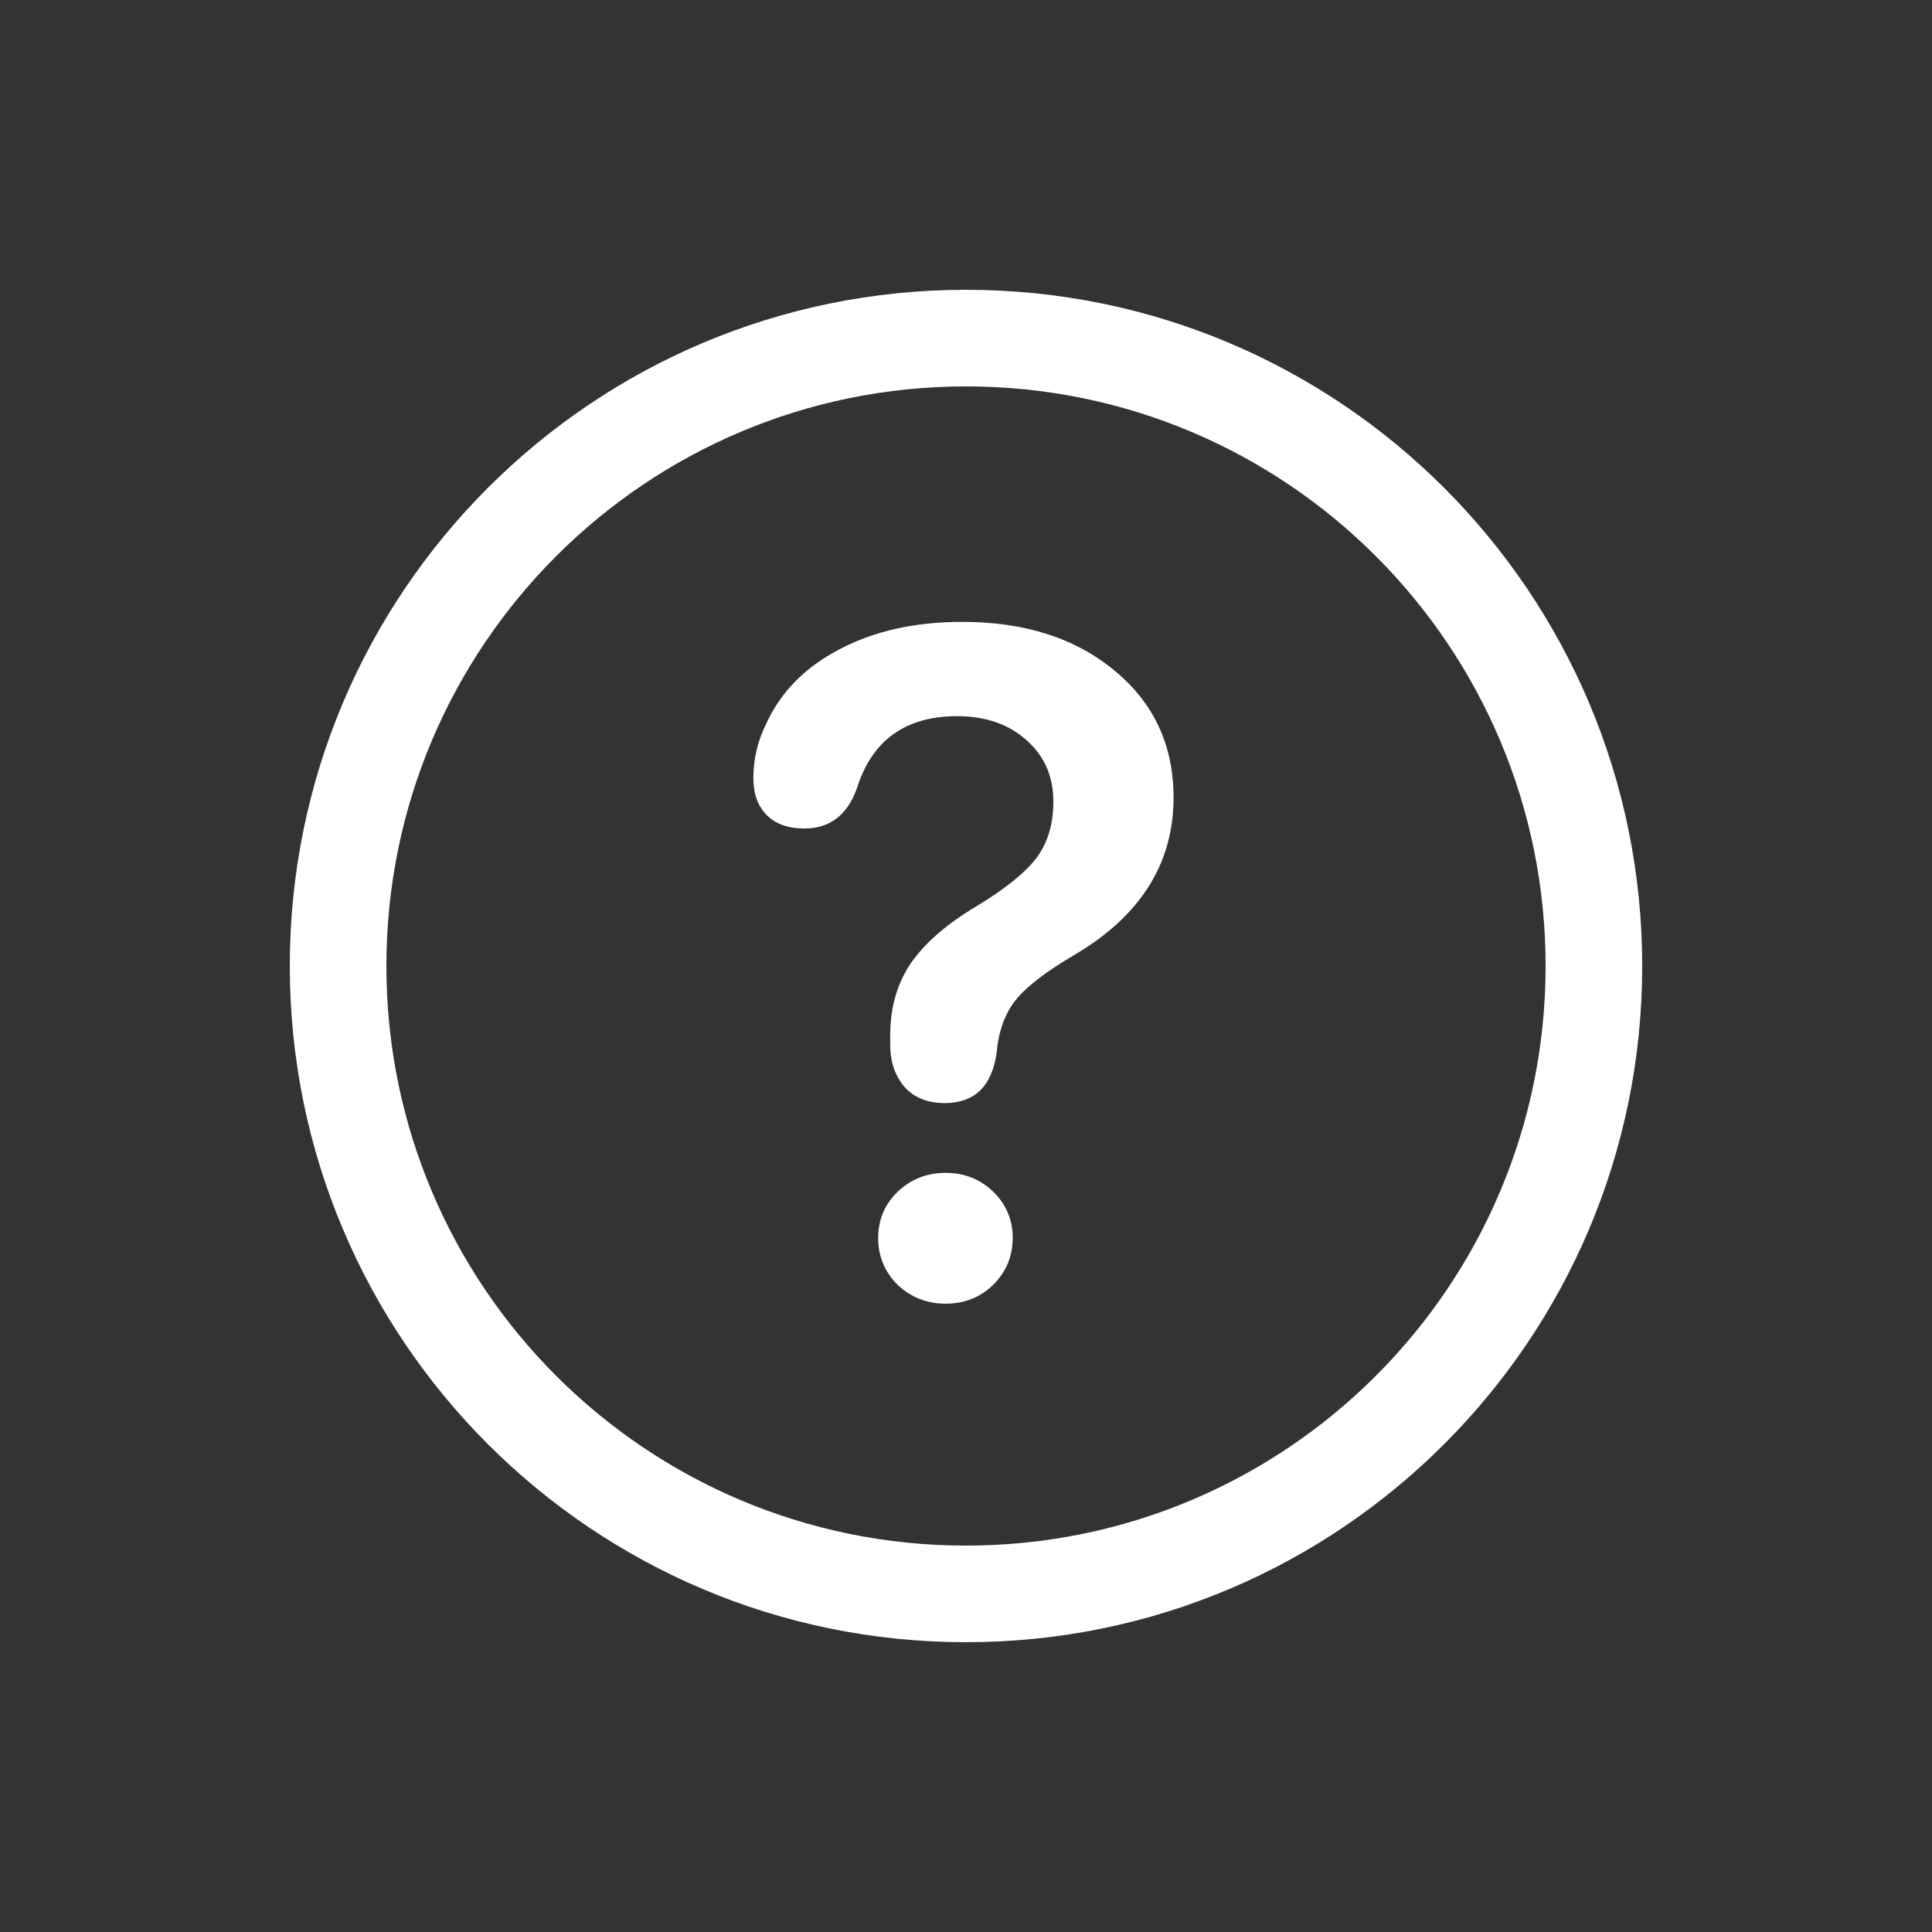 <svg xmlns="http://www.w3.org/2000/svg" xmlns:xlink="http://www.w3.org/1999/xlink" viewBox="0 0 512 512" width="512" height="512" preserveAspectRatio="xMidYMid meet" style="width: 100%; height: 100%; transform: translate3d(0px, 0px, 0px); content-visibility: visible;"><rect x="0" y="0" width="512" height="512" fill="#333333" stroke="none"/><defs><clipPath id="__lottie_element_2"><rect width="512" height="512" x="0" y="0"/></clipPath><clipPath id="__lottie_element_4"><path d="M0,0 L100,0 L100,100 L0,100z"/></clipPath></defs><g clip-path="url(#__lottie_element_2)"><g clip-path="url(#__lottie_element_4)" transform="matrix(5.12,0,0,5.12,0,0)" opacity="1" style="display: block;"><g transform="matrix(1,0,0,1,0,0)" opacity="1" style="display: block;"><g opacity="1" transform="matrix(1,0,0,1,0,0)"><path fill-rule="evenodd" fill="rgb(255,255,255)" fill-opacity="1" d=" M50,15 C30.67,15 15,30.67 15,50 C15,69.33 30.67,85 50,85 C69.33,85 85,69.33 85,50 C85,30.67 69.33,15 50,15 C50,15 50,15 50,15z M20,50 C20,66.569 33.432,80 50,80 C66.569,80 80,66.569 80,50 C80,33.432 66.569,20 50,20 C33.432,20 20,33.432 20,50 C20,50 20,50 20,50z"/></g><g opacity="1" transform="matrix(1,0,0,1,0,0)"><path fill="rgb(255,255,255)" fill-opacity="1" d=" M51.412,66.498 C50.742,67.151 49.92,67.478 48.947,67.478 C47.974,67.478 47.145,67.152 46.459,66.498 C45.805,65.866 45.441,64.99 45.454,64.081 C45.454,63.14 45.789,62.342 46.459,61.688 C47.145,61.034 47.974,60.708 48.947,60.708 C49.92,60.708 50.742,61.035 51.412,61.688 C52.068,62.309 52.433,63.178 52.417,64.081 C52.417,65.022 52.081,65.828 51.412,66.498 C51.412,66.498 51.412,66.498 51.412,66.498z M48.9,57.095 C48.006,57.095 47.312,56.815 46.818,56.257 C46.323,55.683 46.076,54.949 46.076,54.057 C46.076,54.057 46.076,53.602 46.076,53.602 C46.076,52.15 46.436,50.898 47.153,49.845 C47.887,48.792 49.019,47.812 50.55,46.902 C52.05,45.993 53.086,45.156 53.66,44.39 C54.235,43.609 54.522,42.644 54.522,41.495 C54.522,40.187 54.059,39.127 53.134,38.313 C52.209,37.483 51.013,37.069 49.545,37.069 C46.865,37.069 45.135,38.313 44.353,40.801 C43.859,42.189 42.95,42.883 41.626,42.883 C40.796,42.883 40.151,42.651 39.688,42.189 C39.225,41.726 38.994,41.089 38.994,40.275 C38.994,39.286 39.217,38.345 39.664,37.452 C40.414,35.809 41.682,34.525 43.468,33.6 C45.255,32.658 47.368,32.188 49.808,32.188 C53.047,32.188 55.678,33.033 57.704,34.724 C59.73,36.399 60.743,38.584 60.743,41.28 C60.743,44.677 59.052,47.38 55.67,49.39 C54.14,50.284 53.094,51.09 52.536,51.807 C51.994,52.509 51.675,53.418 51.579,54.535 C51.324,56.241 50.431,57.095 48.899,57.095 C48.899,57.095 48.9,57.095 48.9,57.095z"/></g></g></g></g></svg>